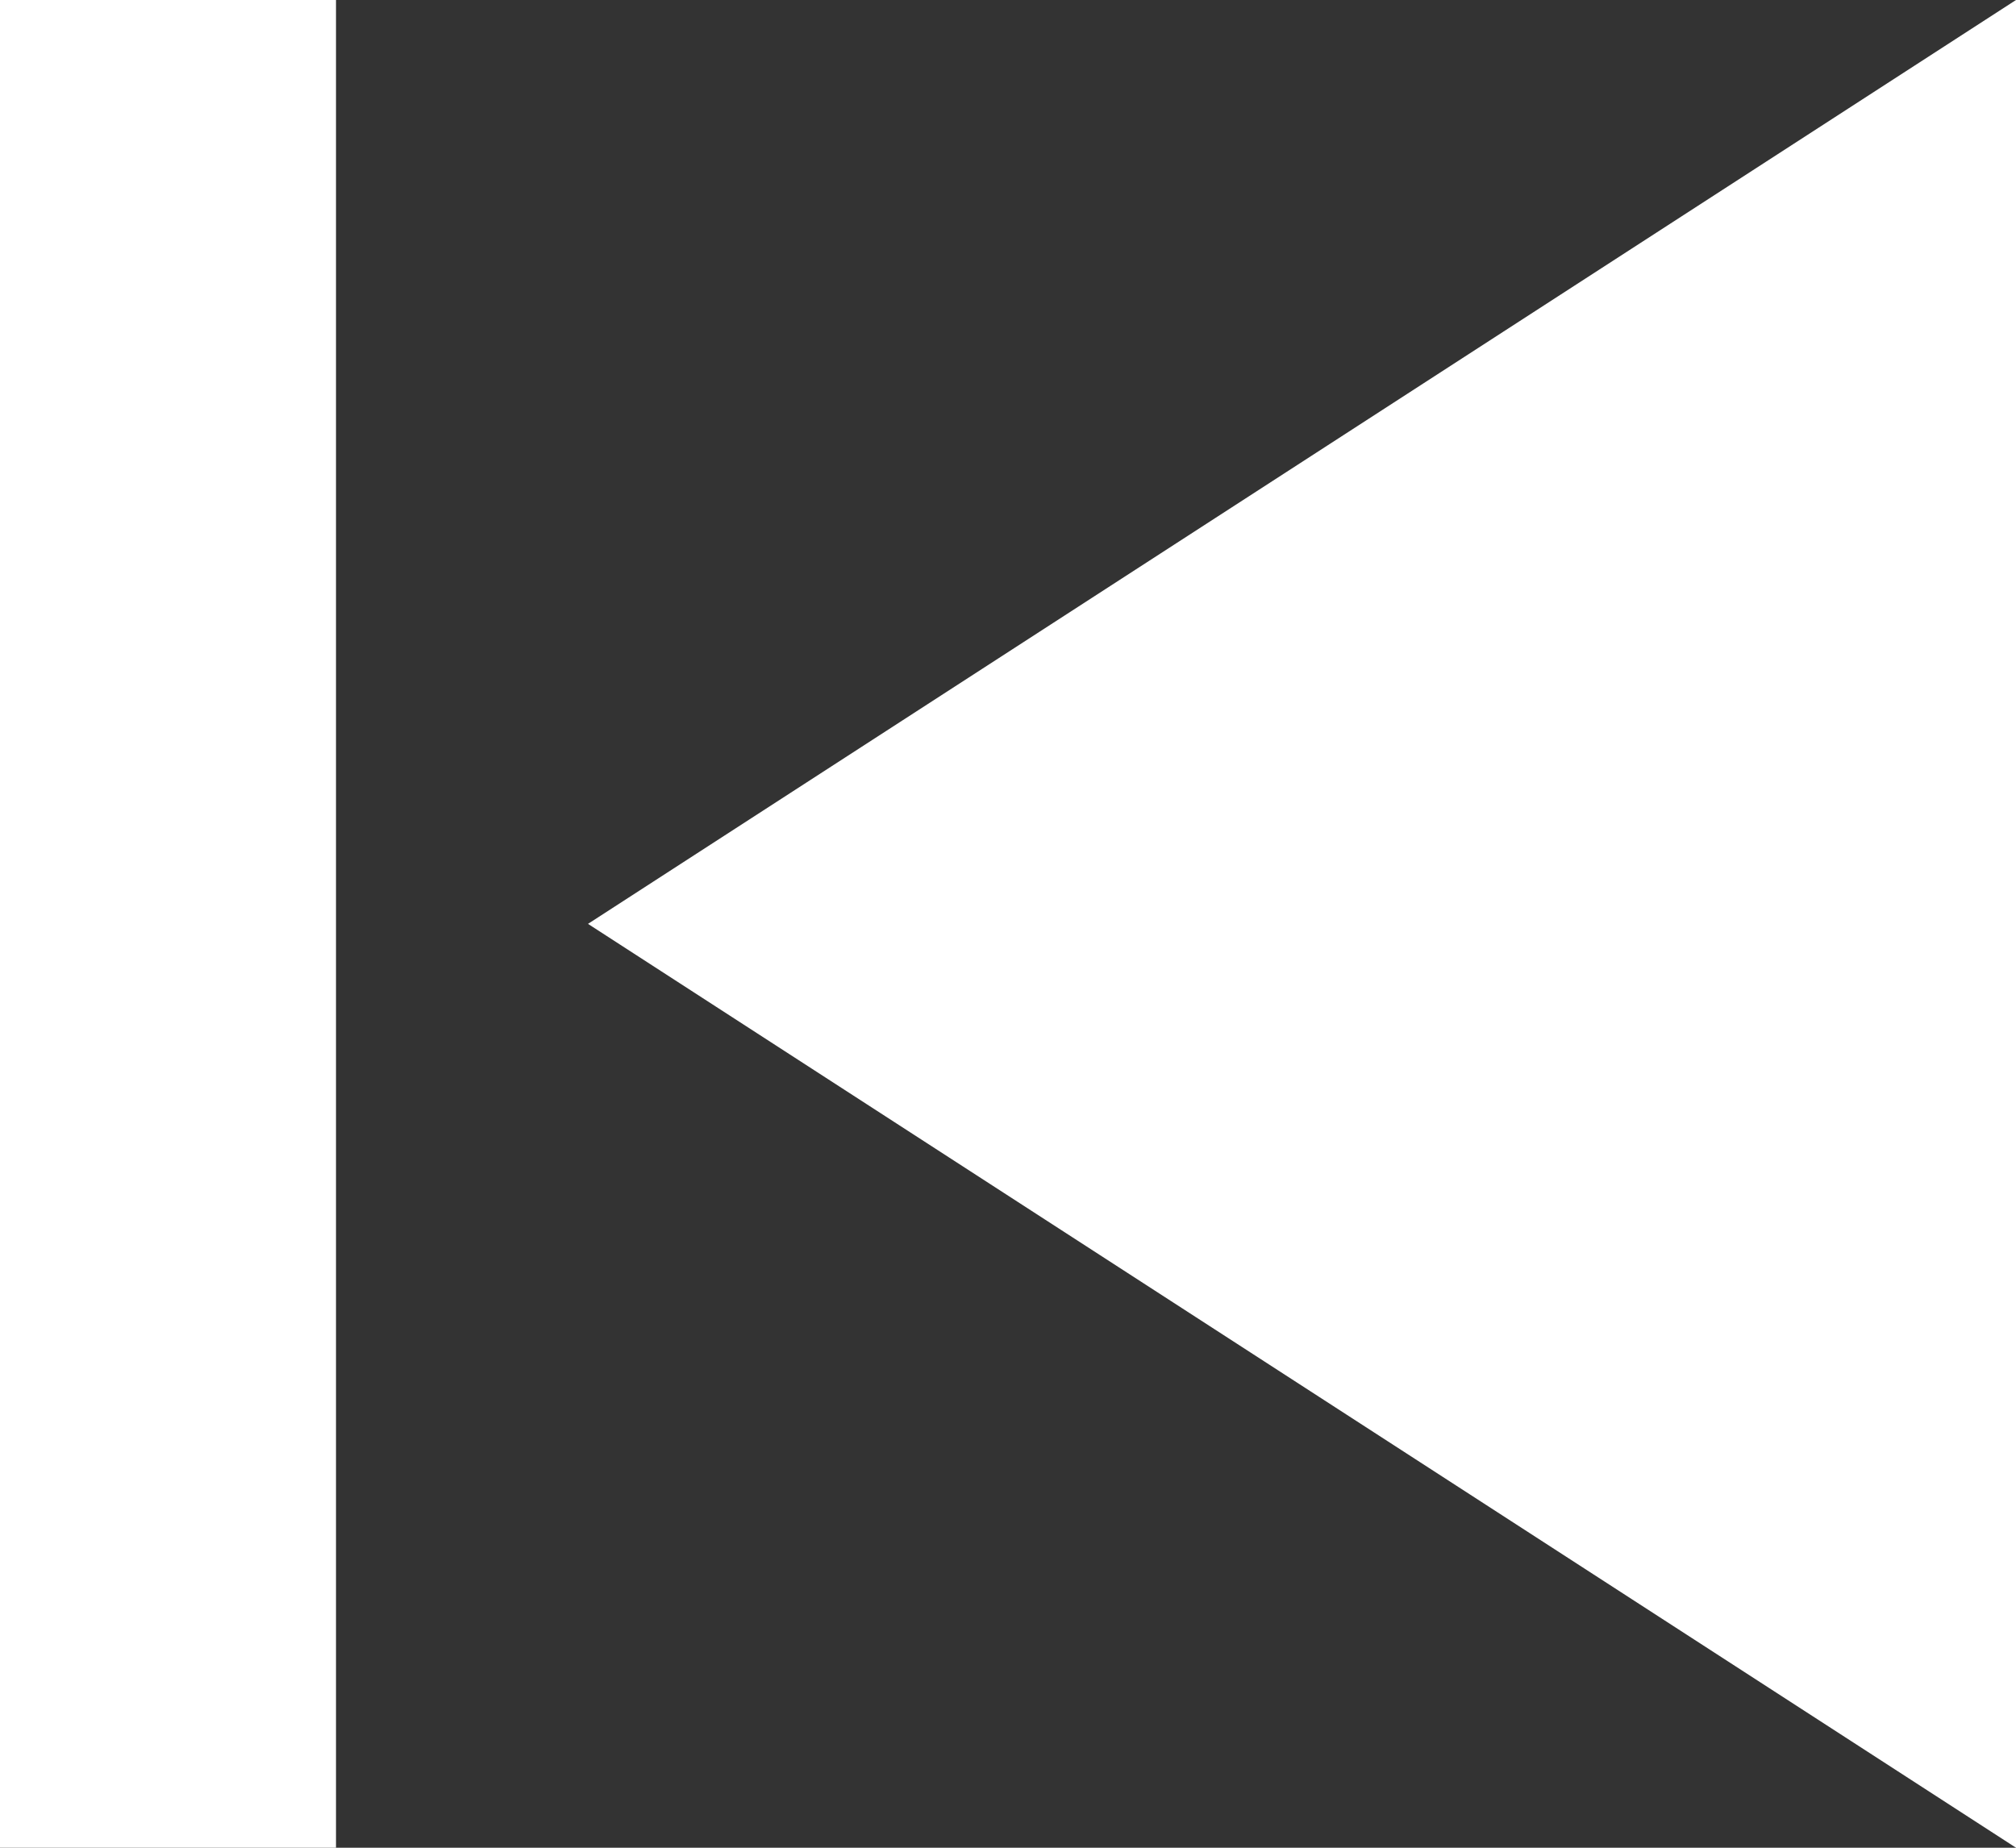 <svg xmlns="http://www.w3.org/2000/svg" width="12" height="11" viewBox="0 0 12 11">
  <rect x="0" y="0" width="12" height="11" fill="#333333" stroke="none"/>
  <g id="prev_music" data-name="prev music" transform="translate(-10 -11)">
    <path id="Shape_Copy" data-name="Shape Copy" d="M-12,11h2V0h-2V11ZM0,11V0L-8.5,5.5,0,11Z" transform="translate(22 11)" fill="#fff"/>
  </g>
</svg>
